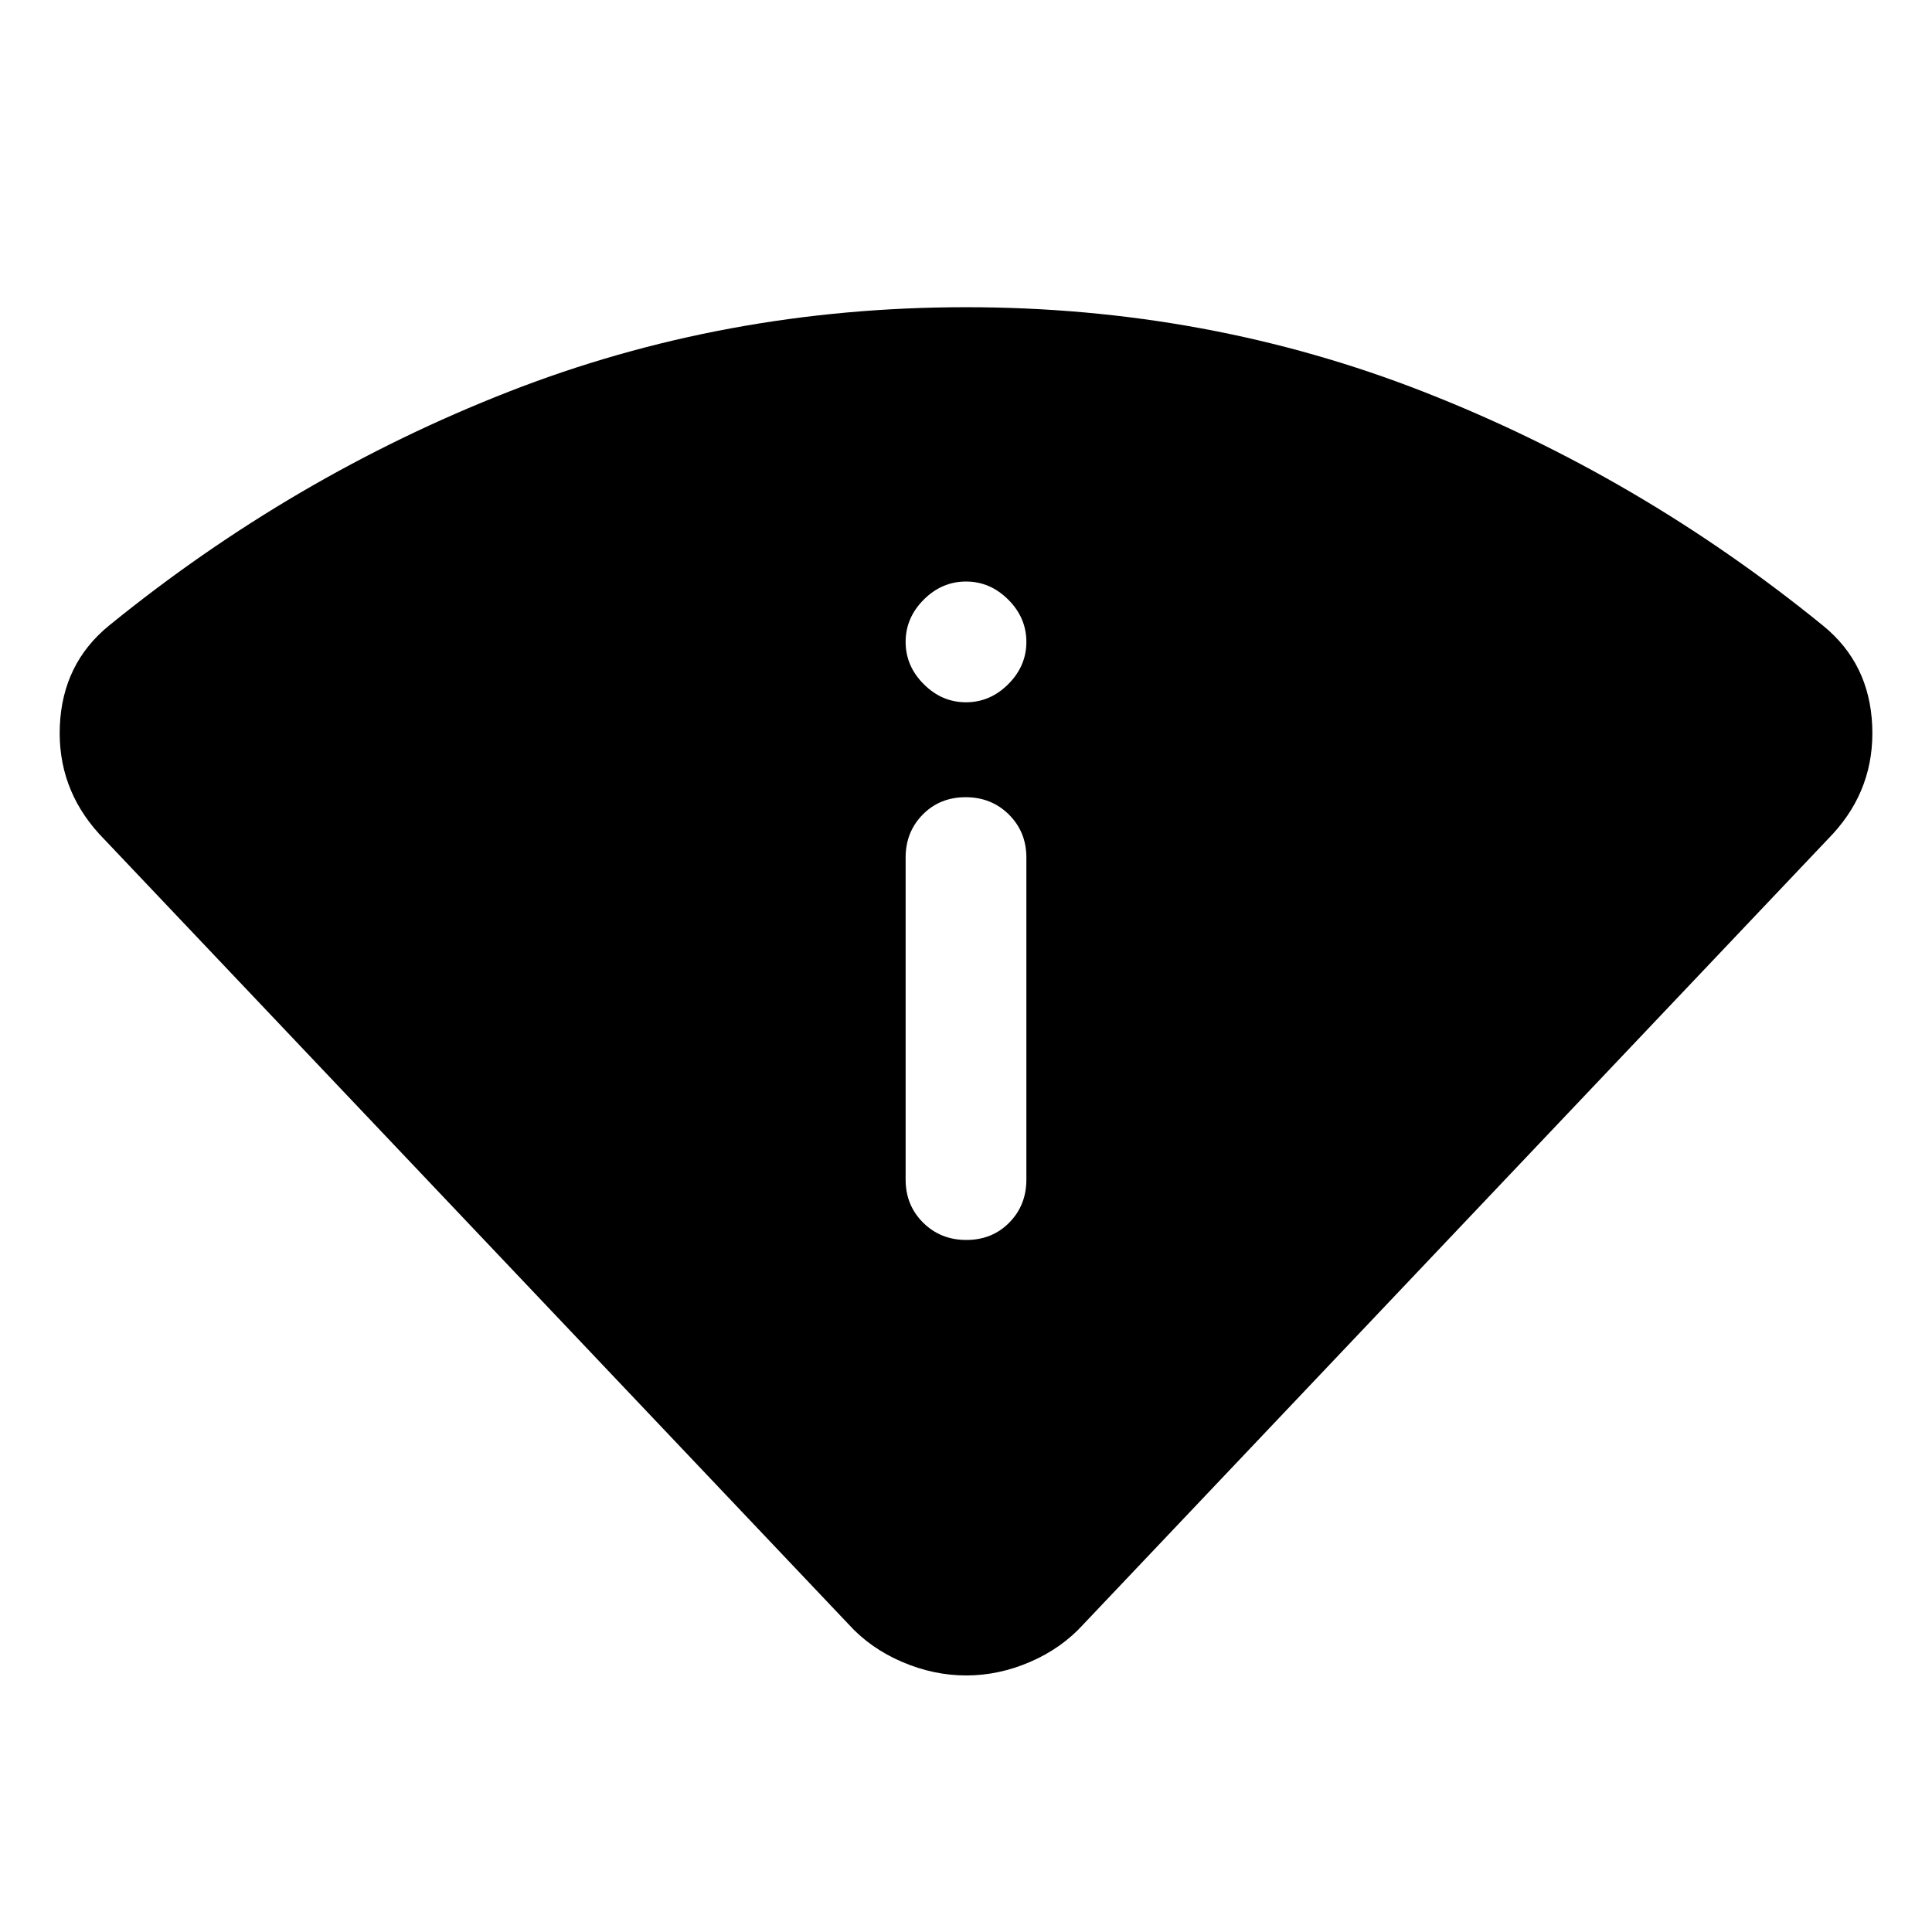 <svg xmlns="http://www.w3.org/2000/svg" width="48" height="48" viewBox="0 -960 960 960"><path d="M480.109-127.477q-16.196 0-31.936-6.761-15.739-6.761-26.565-18.718L49.218-545.695q-20.827-22.963-19.479-53.743 1.348-30.78 24.305-49.606 91.348-74.304 198.687-116.304 107.339-42 227.291-42t227.291 42q107.339 42 198.643 116.304 23.022 18.787 24.337 49.689 1.316 30.902-19.511 53.66l-372.39 392.739q-10.826 11.957-26.457 18.718-15.63 6.761-31.826 6.761Zm.066-216.393q12.825 0 21.325-8.625t8.5-21.375v-160q0-12.75-8.675-21.375-8.676-8.625-21.5-8.625-12.825 0-21.325 8.625T450-533.87v160q0 12.75 8.675 21.375 8.676 8.625 21.5 8.625ZM480-611.043q12 0 21-9t9-21q0-12-9-21t-21-9q-12 0-21 9t-9 21q0 12 9 21t21 9Z"/></svg>